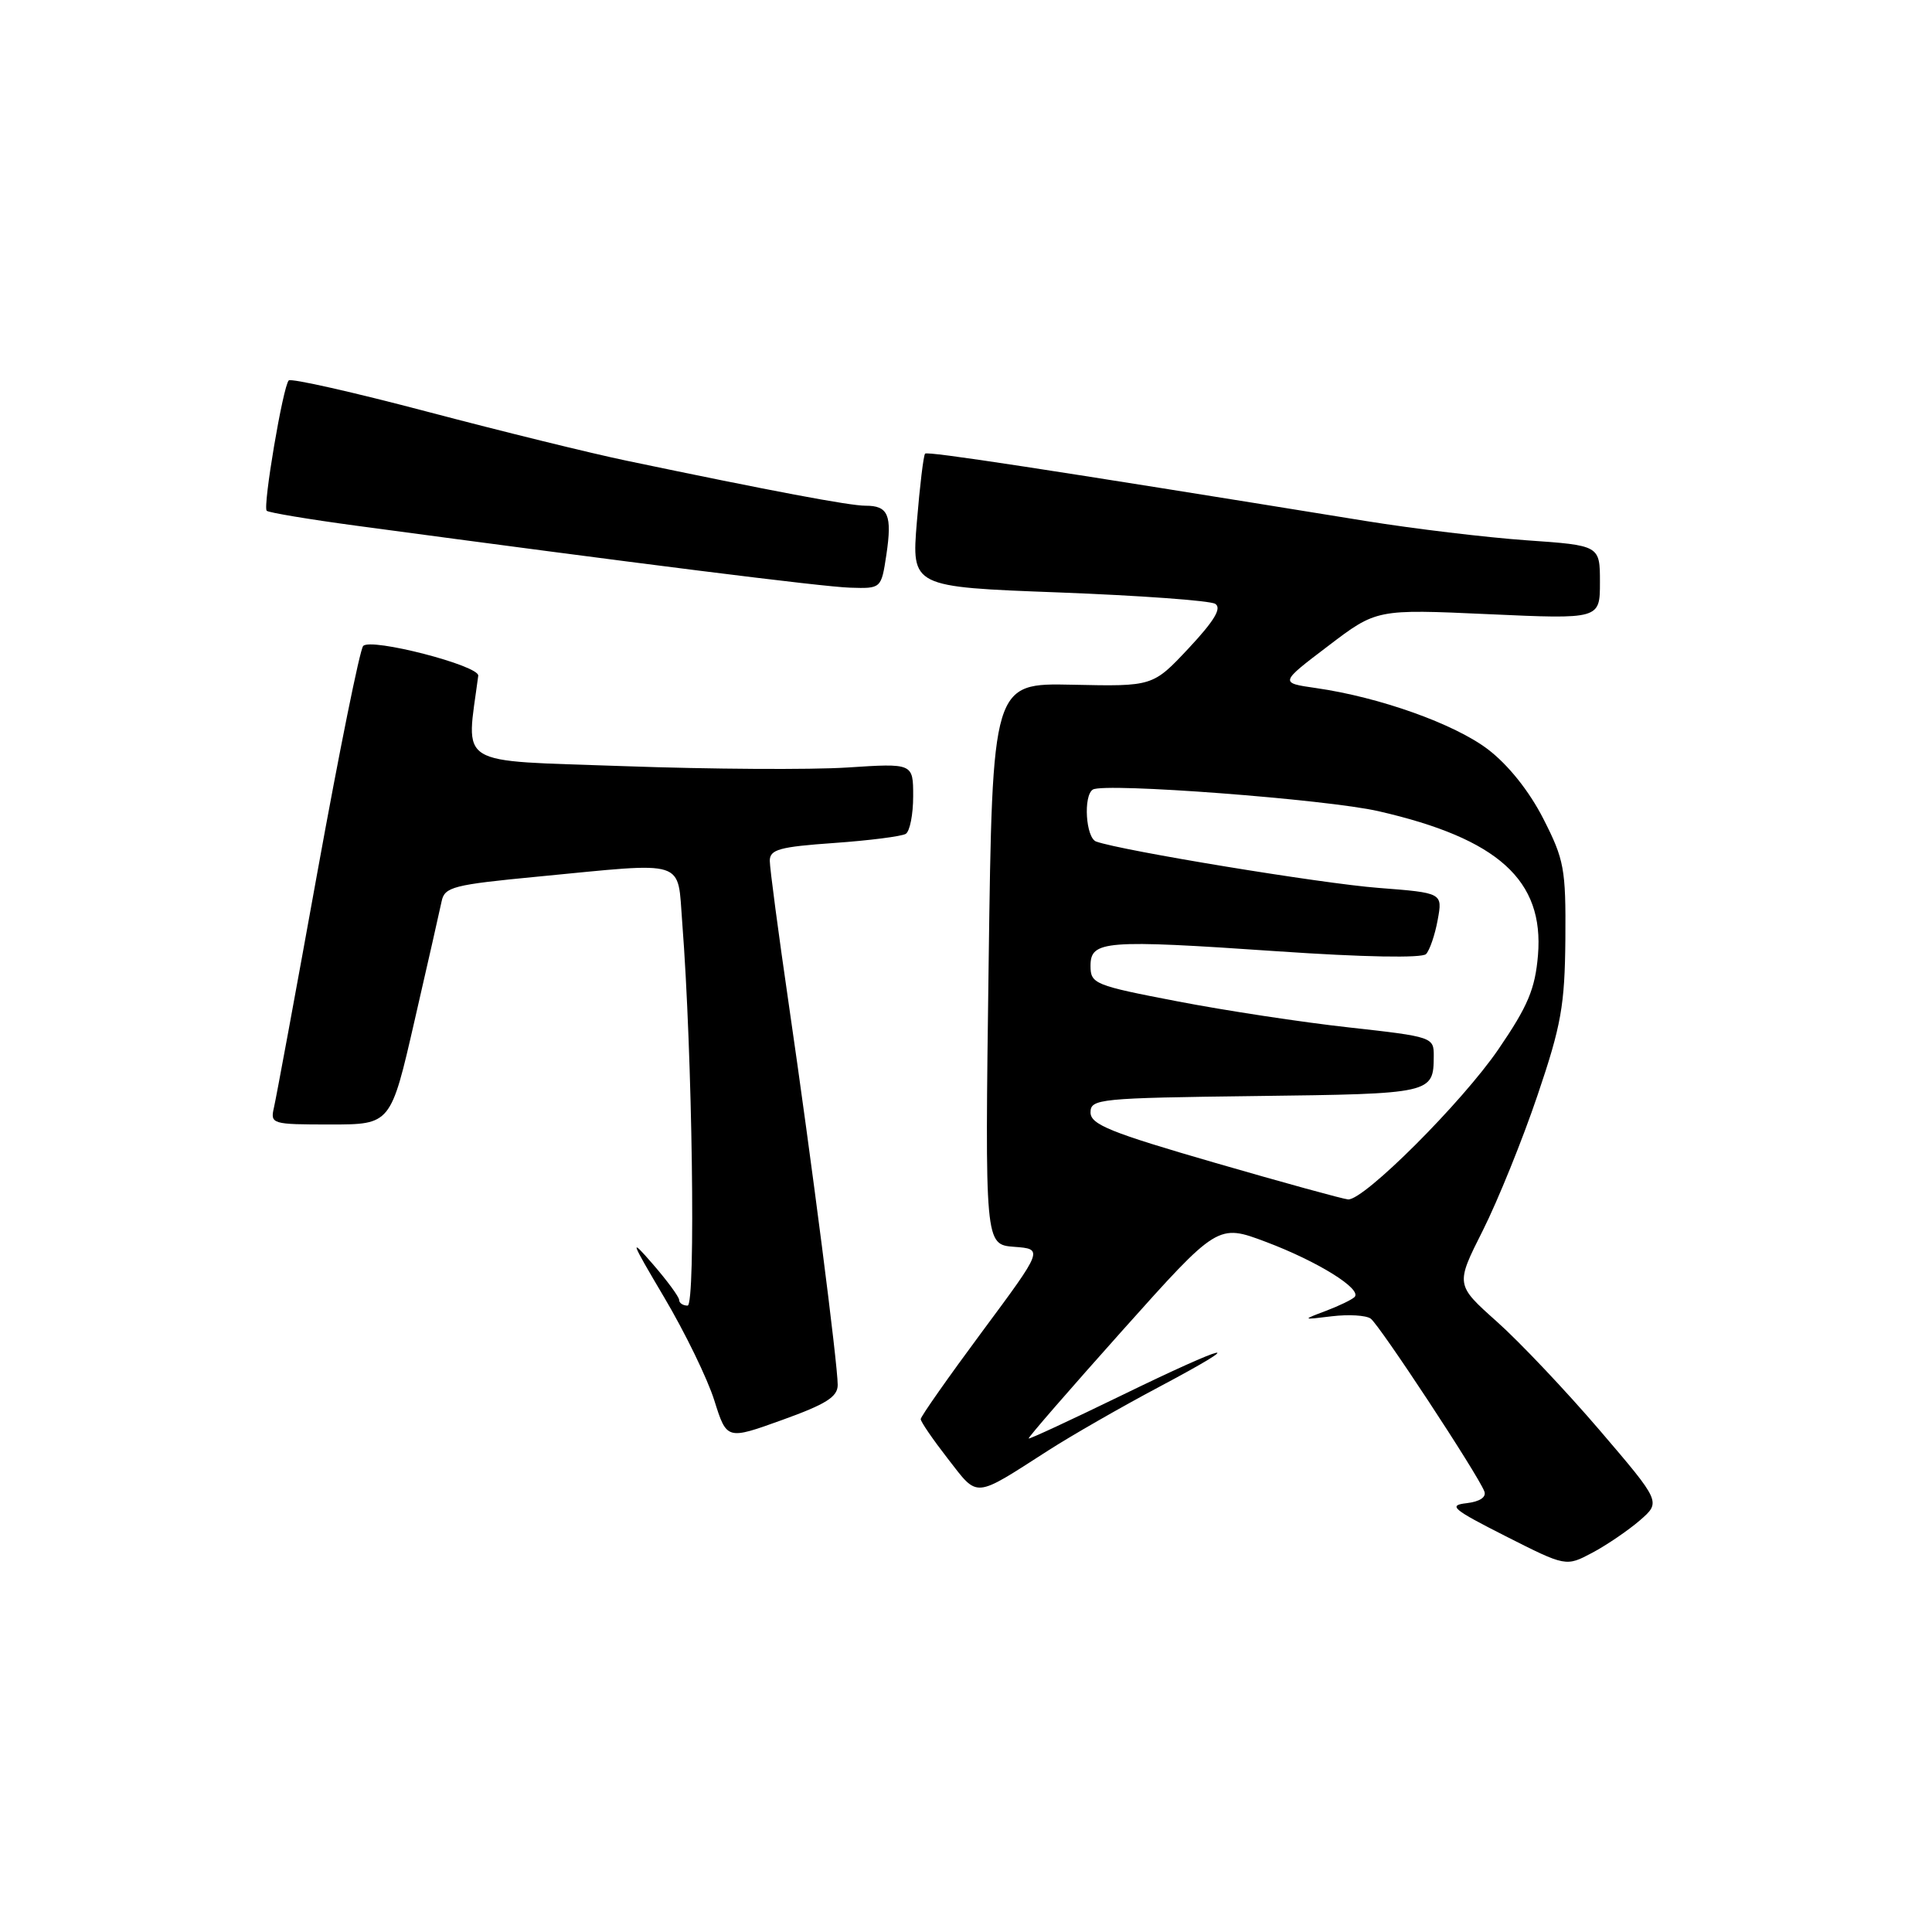<?xml version="1.0" encoding="UTF-8" standalone="no"?>
<!DOCTYPE svg PUBLIC "-//W3C//DTD SVG 1.1//EN" "http://www.w3.org/Graphics/SVG/1.1/DTD/svg11.dtd" >
<svg xmlns="http://www.w3.org/2000/svg" xmlns:xlink="http://www.w3.org/1999/xlink" version="1.1" viewBox="0 0 256 256">
 <g >
 <path fill="currentColor"
d=" M 217.30 201.45 C 220.09 199.02 220.09 199.02 211.96 189.51 C 207.49 184.29 201.36 177.81 198.34 175.12 C 192.86 170.23 192.86 170.23 196.49 163.03 C 198.48 159.06 201.74 151.02 203.72 145.16 C 206.88 135.85 207.34 133.23 207.42 124.43 C 207.49 115.12 207.27 113.92 204.49 108.47 C 202.62 104.81 199.85 101.35 197.17 99.30 C 192.73 95.92 182.81 92.38 174.37 91.17 C 169.55 90.48 169.55 90.48 175.98 85.60 C 182.40 80.71 182.40 80.71 197.20 81.38 C 212.00 82.05 212.00 82.05 212.00 77.16 C 212.00 72.27 212.00 72.27 202.25 71.59 C 196.89 71.21 187.32 70.06 181.00 69.04 C 138.23 62.11 122.90 59.77 122.58 60.11 C 122.37 60.32 121.88 64.39 121.49 69.14 C 120.78 77.77 120.78 77.77 140.27 78.50 C 150.99 78.91 160.33 79.58 161.02 80.01 C 161.92 80.57 160.92 82.24 157.52 85.88 C 152.76 90.96 152.76 90.96 142.13 90.73 C 131.50 90.50 131.50 90.50 131.00 127.71 C 130.50 164.91 130.50 164.91 134.38 165.21 C 138.26 165.50 138.26 165.50 130.13 176.46 C 125.66 182.49 122.00 187.70 122.00 188.04 C 122.00 188.39 123.63 190.76 125.61 193.31 C 129.68 198.53 128.91 198.60 138.97 192.15 C 142.01 190.20 148.55 186.45 153.50 183.82 C 165.91 177.23 163.02 177.88 148.50 184.95 C 141.90 188.16 136.41 190.71 136.30 190.61 C 136.18 190.51 141.78 184.07 148.73 176.29 C 161.37 162.16 161.37 162.16 167.75 164.56 C 174.60 167.14 180.51 170.81 179.49 171.86 C 179.14 172.21 177.43 173.04 175.68 173.70 C 172.50 174.90 172.50 174.90 176.50 174.41 C 178.70 174.15 181.00 174.28 181.62 174.72 C 182.76 175.52 195.82 195.36 196.68 197.61 C 196.98 198.38 196.09 198.97 194.33 199.18 C 191.84 199.46 192.46 199.98 199.50 203.55 C 207.50 207.60 207.50 207.60 211.00 205.74 C 212.93 204.71 215.76 202.78 217.30 201.45 Z  M 111.00 183.51 C 111.00 180.72 107.56 153.95 104.53 133.16 C 103.14 123.62 102.00 115.02 102.00 114.06 C 102.00 112.56 103.28 112.21 110.52 111.70 C 115.20 111.37 119.48 110.82 120.02 110.49 C 120.56 110.15 121.00 107.91 121.00 105.51 C 121.00 101.13 121.00 101.13 112.25 101.70 C 107.44 102.01 94.15 101.93 82.73 101.52 C 60.02 100.71 61.77 101.79 63.37 89.54 C 63.55 88.20 49.11 84.47 48.12 85.60 C 47.68 86.09 44.96 99.55 42.07 115.50 C 39.19 131.45 36.59 145.51 36.30 146.75 C 35.80 148.94 36.00 149.00 43.78 149.00 C 51.78 149.00 51.78 149.00 54.93 135.25 C 56.67 127.69 58.28 120.56 58.52 119.42 C 58.91 117.52 60.08 117.23 71.23 116.16 C 91.27 114.23 89.73 113.74 90.40 122.25 C 91.74 139.47 92.21 173.00 91.11 173.00 C 90.50 173.00 89.99 172.66 89.99 172.25 C 89.98 171.84 88.41 169.70 86.50 167.50 C 83.36 163.88 83.50 164.29 88.01 171.91 C 90.75 176.53 93.74 182.67 94.65 185.56 C 96.30 190.80 96.30 190.80 103.65 188.15 C 109.46 186.06 111.00 185.09 111.00 183.51 Z  M 117.45 73.50 C 118.23 68.26 117.70 67.00 114.69 67.01 C 112.62 67.02 102.20 65.06 83.00 61.04 C 78.33 60.07 66.47 57.15 56.65 54.56 C 46.84 51.97 38.56 50.10 38.26 50.41 C 37.50 51.17 34.80 67.13 35.34 67.68 C 35.59 67.92 40.90 68.81 47.14 69.65 C 84.38 74.66 109.02 77.76 112.64 77.87 C 116.77 78.00 116.77 78.00 117.45 73.50 Z  M 161.00 154.08 C 147.12 150.06 144.50 149.00 144.50 147.40 C 144.50 145.60 145.64 145.49 166.45 145.23 C 189.79 144.94 189.95 144.91 189.98 139.94 C 190.00 137.43 189.83 137.37 178.75 136.14 C 172.56 135.46 162.32 133.90 156.00 132.68 C 145.01 130.57 144.50 130.36 144.50 127.98 C 144.50 124.63 146.36 124.48 169.28 126.05 C 180.65 126.83 188.42 126.97 188.96 126.42 C 189.44 125.91 190.14 123.88 190.50 121.90 C 191.16 118.31 191.16 118.31 182.64 117.65 C 175.15 117.08 148.64 112.72 145.25 111.51 C 143.87 111.02 143.52 105.42 144.81 104.62 C 146.33 103.68 175.81 105.91 182.67 107.49 C 198.51 111.12 204.61 116.63 203.79 126.57 C 203.41 131.04 202.47 133.30 198.55 139.03 C 193.74 146.07 180.73 159.06 178.63 158.93 C 178.01 158.89 170.07 156.71 161.00 154.08 Z "/>
</g>
</svg>